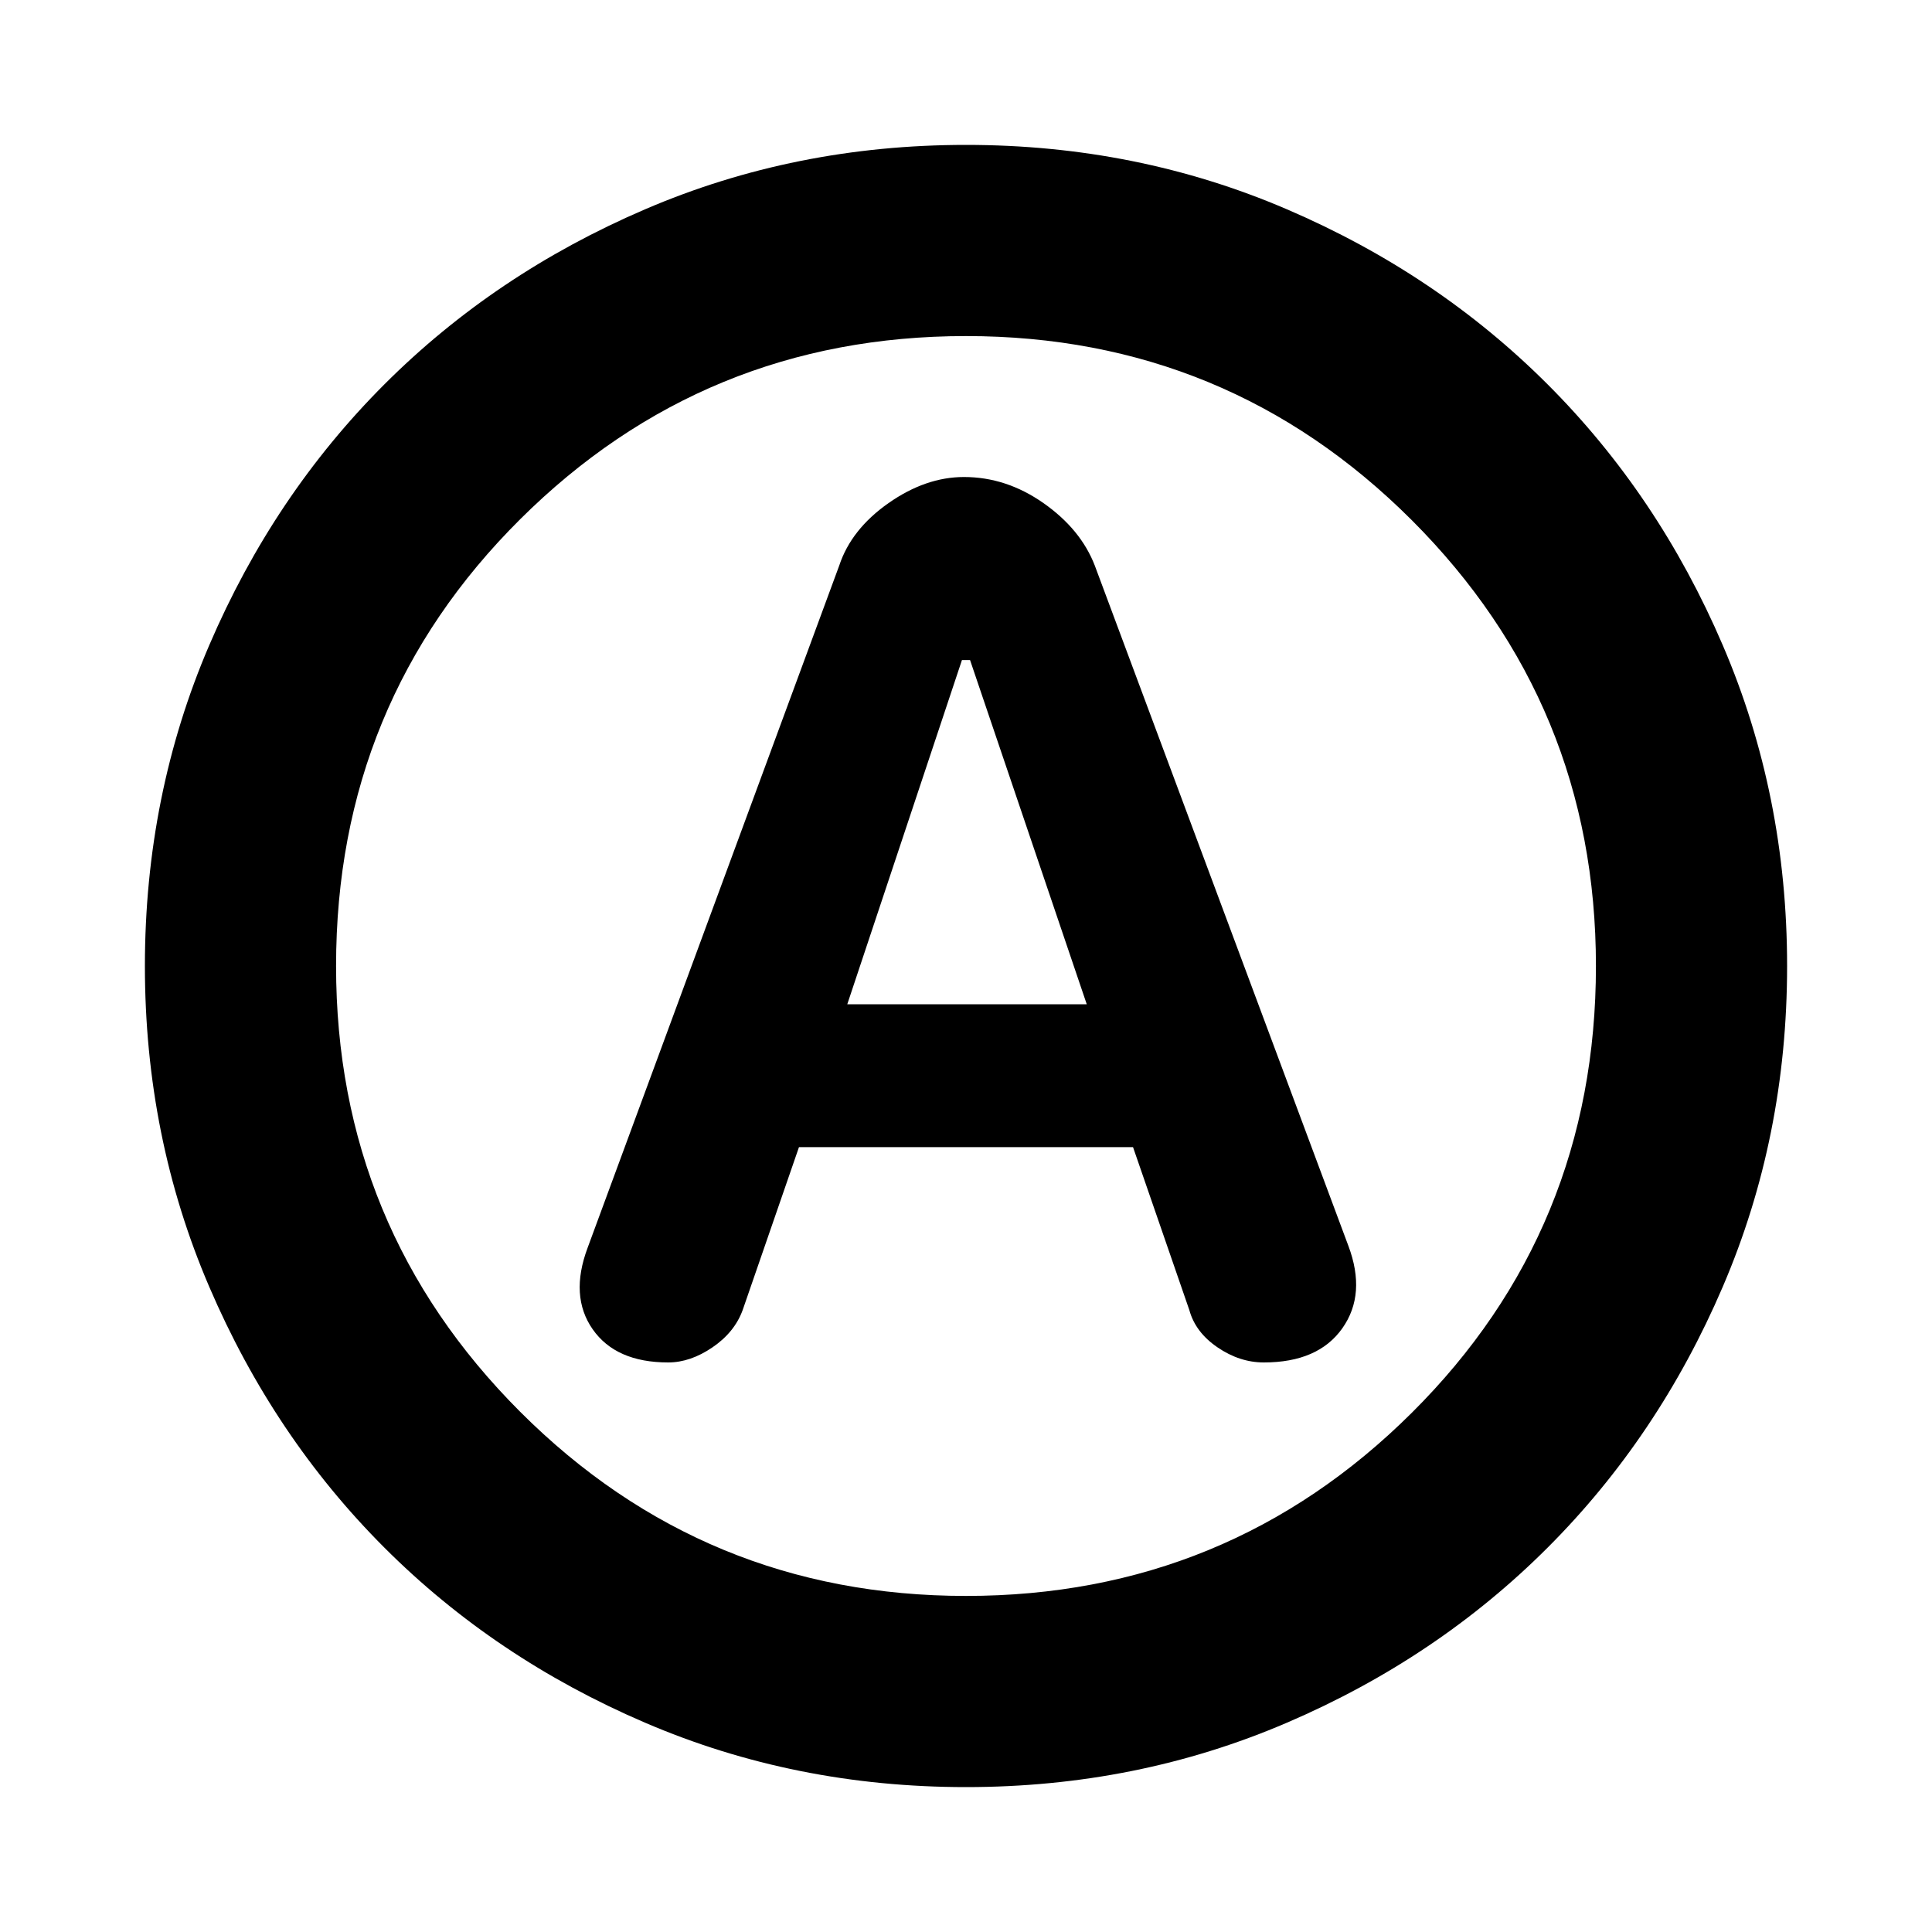 <svg xmlns="http://www.w3.org/2000/svg" height="20" width="20"><path d="M6.917 14.104Q7.146 14.104 7.375 13.948Q7.604 13.792 7.688 13.562L8.271 11.875H11.729L12.312 13.562Q12.375 13.792 12.604 13.948Q12.833 14.104 13.083 14.104Q13.646 14.104 13.896 13.75Q14.146 13.396 13.958 12.896L11.333 5.854Q11.188 5.479 10.802 5.208Q10.417 4.938 9.979 4.938Q9.583 4.938 9.198 5.208Q8.812 5.479 8.688 5.854L6.083 12.917Q5.896 13.417 6.135 13.76Q6.375 14.104 6.917 14.104ZM8.771 10.396 9.958 6.833H10.042L11.25 10.396ZM10 18.5Q8.229 18.5 6.677 17.833Q5.125 17.167 3.979 16.021Q2.833 14.875 2.167 13.323Q1.5 11.771 1.5 10Q1.5 8.229 2.167 6.677Q2.833 5.125 3.979 3.979Q5.125 2.833 6.677 2.167Q8.229 1.5 10 1.5Q11.771 1.5 13.323 2.167Q14.875 2.833 16.021 3.979Q17.167 5.125 17.833 6.677Q18.5 8.229 18.5 10Q18.5 11.771 17.833 13.323Q17.167 14.875 16.021 16.021Q14.875 17.167 13.323 17.833Q11.771 18.5 10 18.5ZM10 10Q10 10 10 10Q10 10 10 10Q10 10 10 10Q10 10 10 10Q10 10 10 10Q10 10 10 10Q10 10 10 10Q10 10 10 10ZM10 16.521Q12.708 16.521 14.615 14.625Q16.521 12.729 16.521 10Q16.521 7.292 14.615 5.385Q12.708 3.479 10 3.479Q7.292 3.479 5.385 5.375Q3.479 7.271 3.479 10Q3.479 12.708 5.385 14.615Q7.292 16.521 10 16.521Z"/></svg>